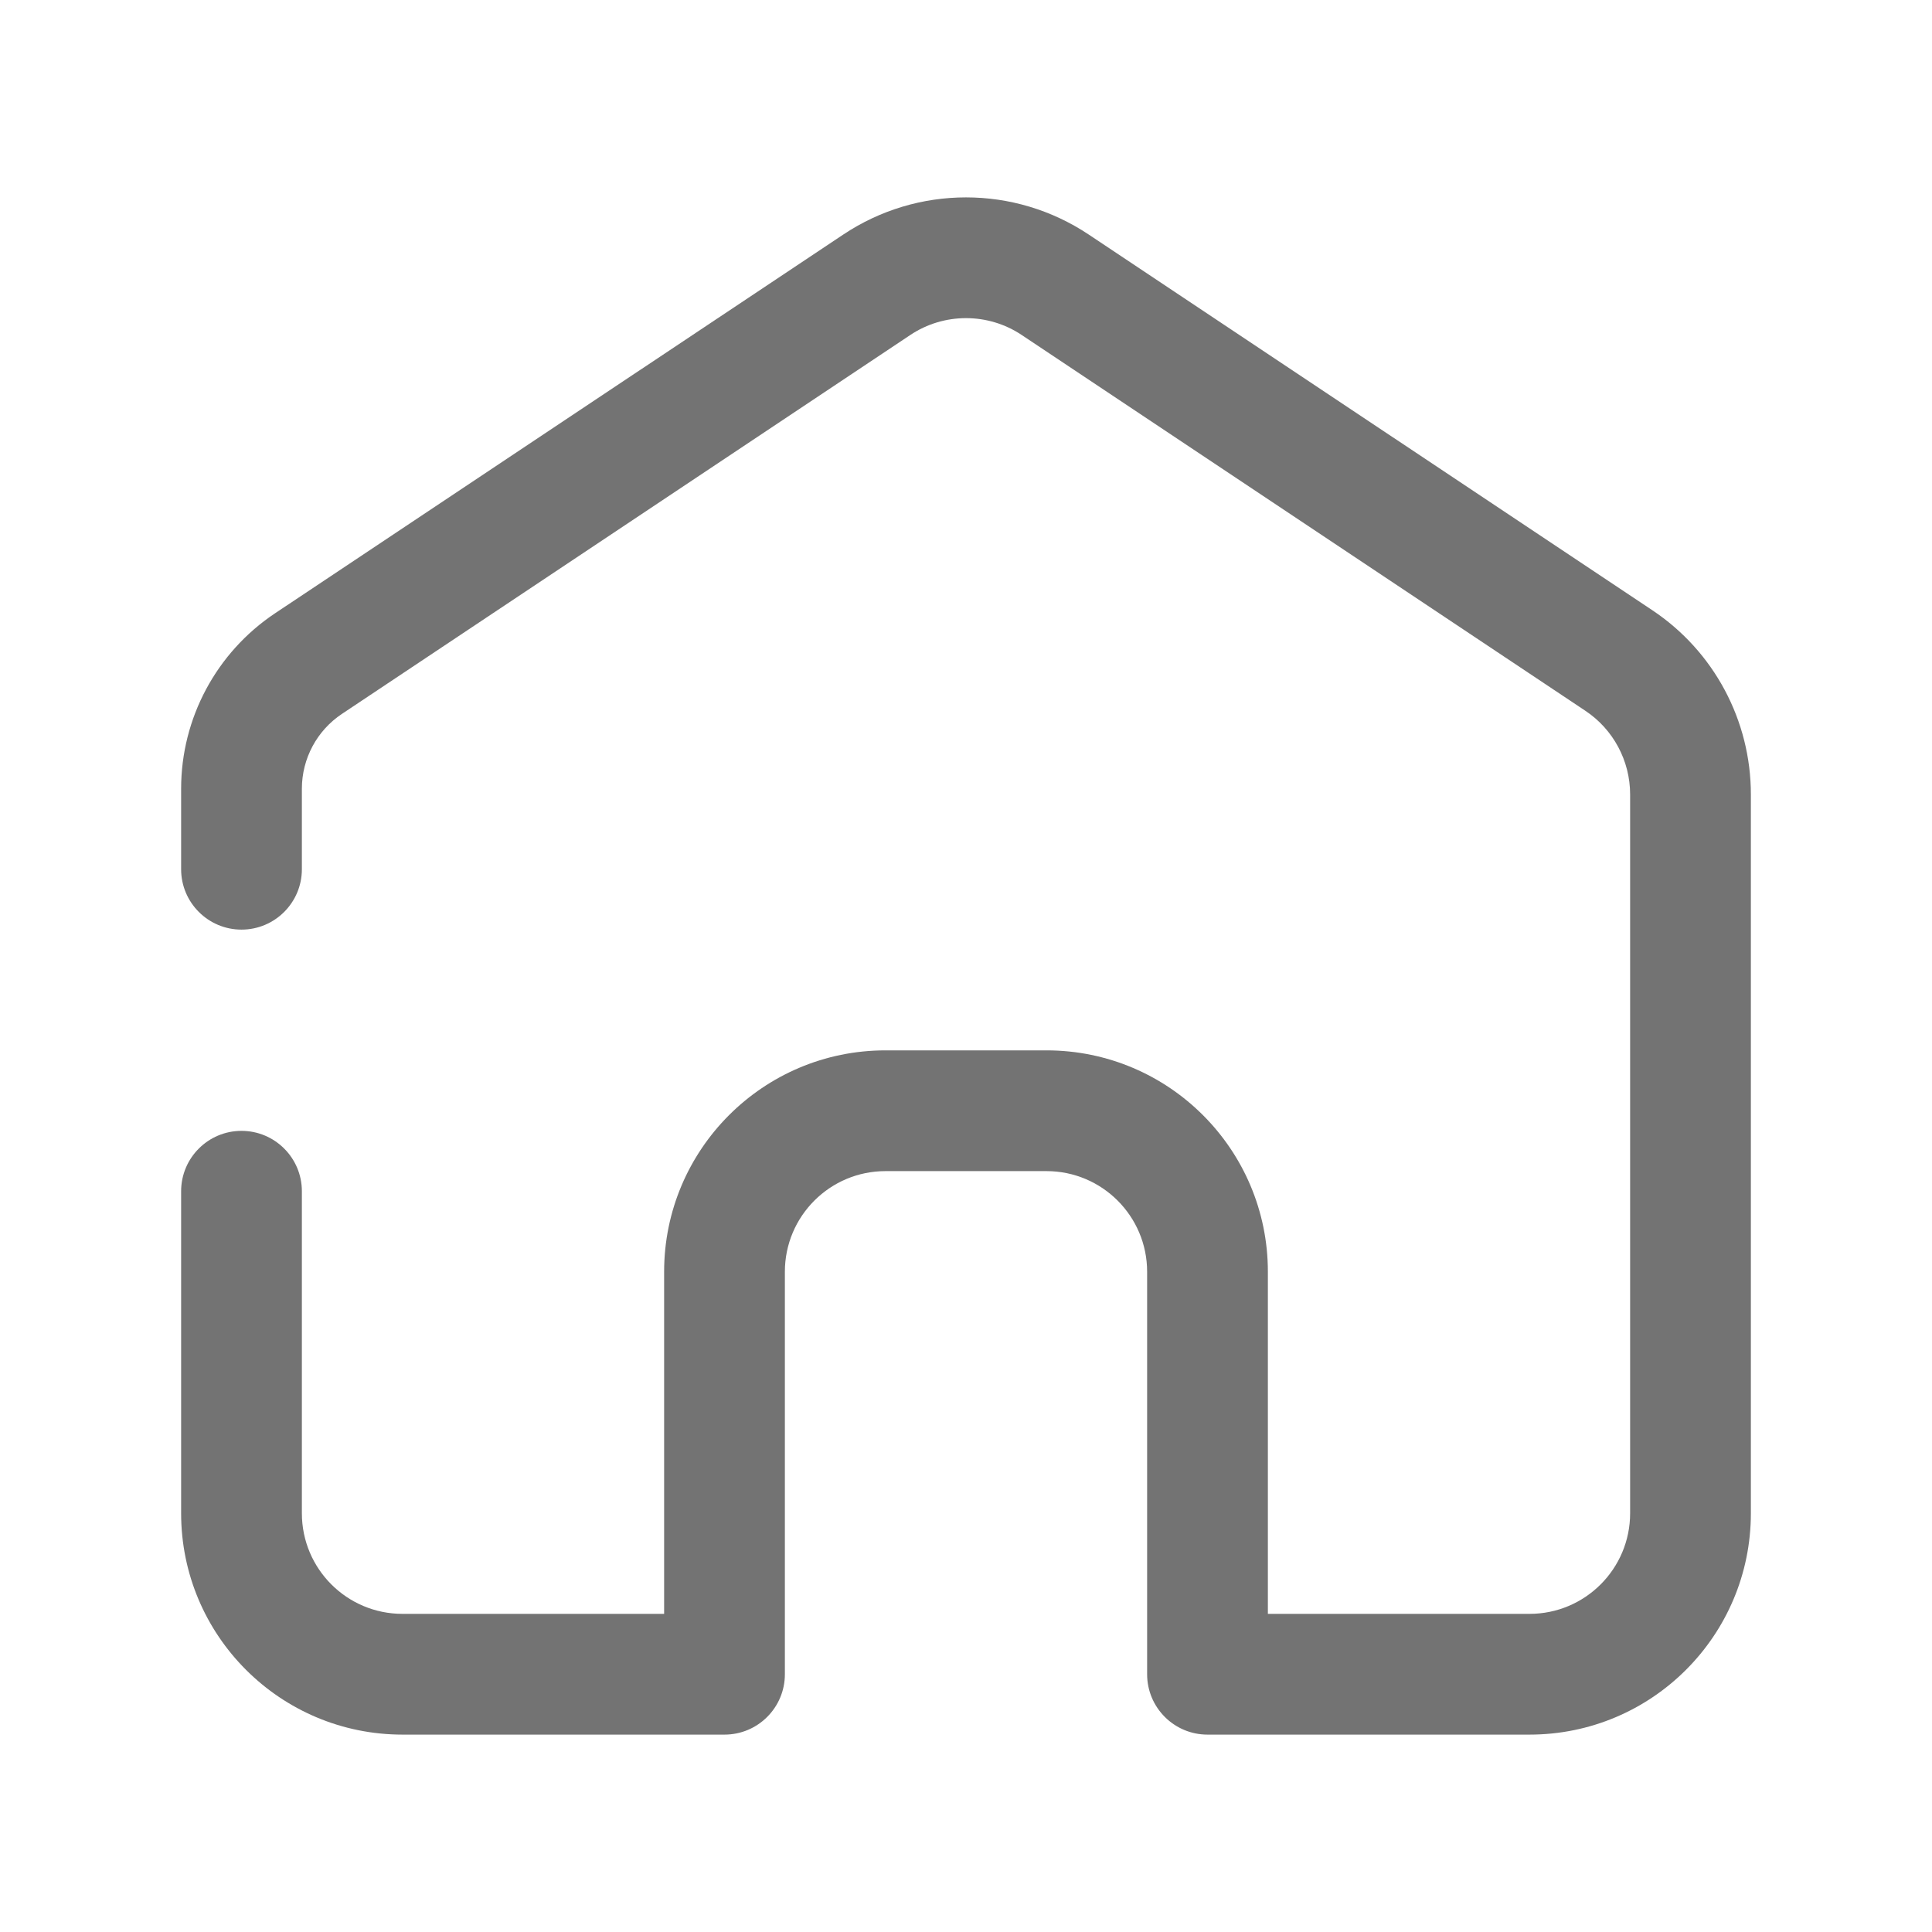 <svg id="vector" xmlns="http://www.w3.org/2000/svg" width="24" height="24" viewBox="0 0 24 24">
    <path fill="#737373" d="M11.307,4.162C11.726,3.882 12.274,3.882 12.693,4.162L19.693,8.829C20.041,9.06 20.25,9.451 20.25,9.869V18.798C20.25,19.489 19.69,20.048 19,20.048H15.75V15.798C15.75,14.28 14.519,13.048 13,13.048H11C9.481,13.048 8.25,14.28 8.25,15.798V20.048H5C4.31,20.048 3.75,19.489 3.75,18.798V14.798C3.75,14.384 3.414,14.048 3,14.048C2.586,14.048 2.25,14.384 2.25,14.798V18.798C2.25,20.317 3.481,21.548 5,21.548H9C9.414,21.548 9.75,21.212 9.75,20.798V15.798C9.75,15.108 10.31,14.548 11,14.548H13C13.69,14.548 14.25,15.108 14.25,15.798V20.798C14.25,21.212 14.586,21.548 15,21.548H19C20.519,21.548 21.75,20.317 21.75,18.798V9.869C21.75,8.949 21.291,8.09 20.525,7.58L13.525,2.914C12.602,2.298 11.398,2.298 10.475,2.914L3.416,7.619C2.688,8.105 2.25,8.923 2.25,9.798V10.798C2.25,11.212 2.586,11.548 3,11.548C3.414,11.548 3.75,11.212 3.75,10.798V9.798C3.75,9.424 3.937,9.075 4.248,8.868L11.307,4.162Z" fill-rule="1" id="path_0"/>
</svg>